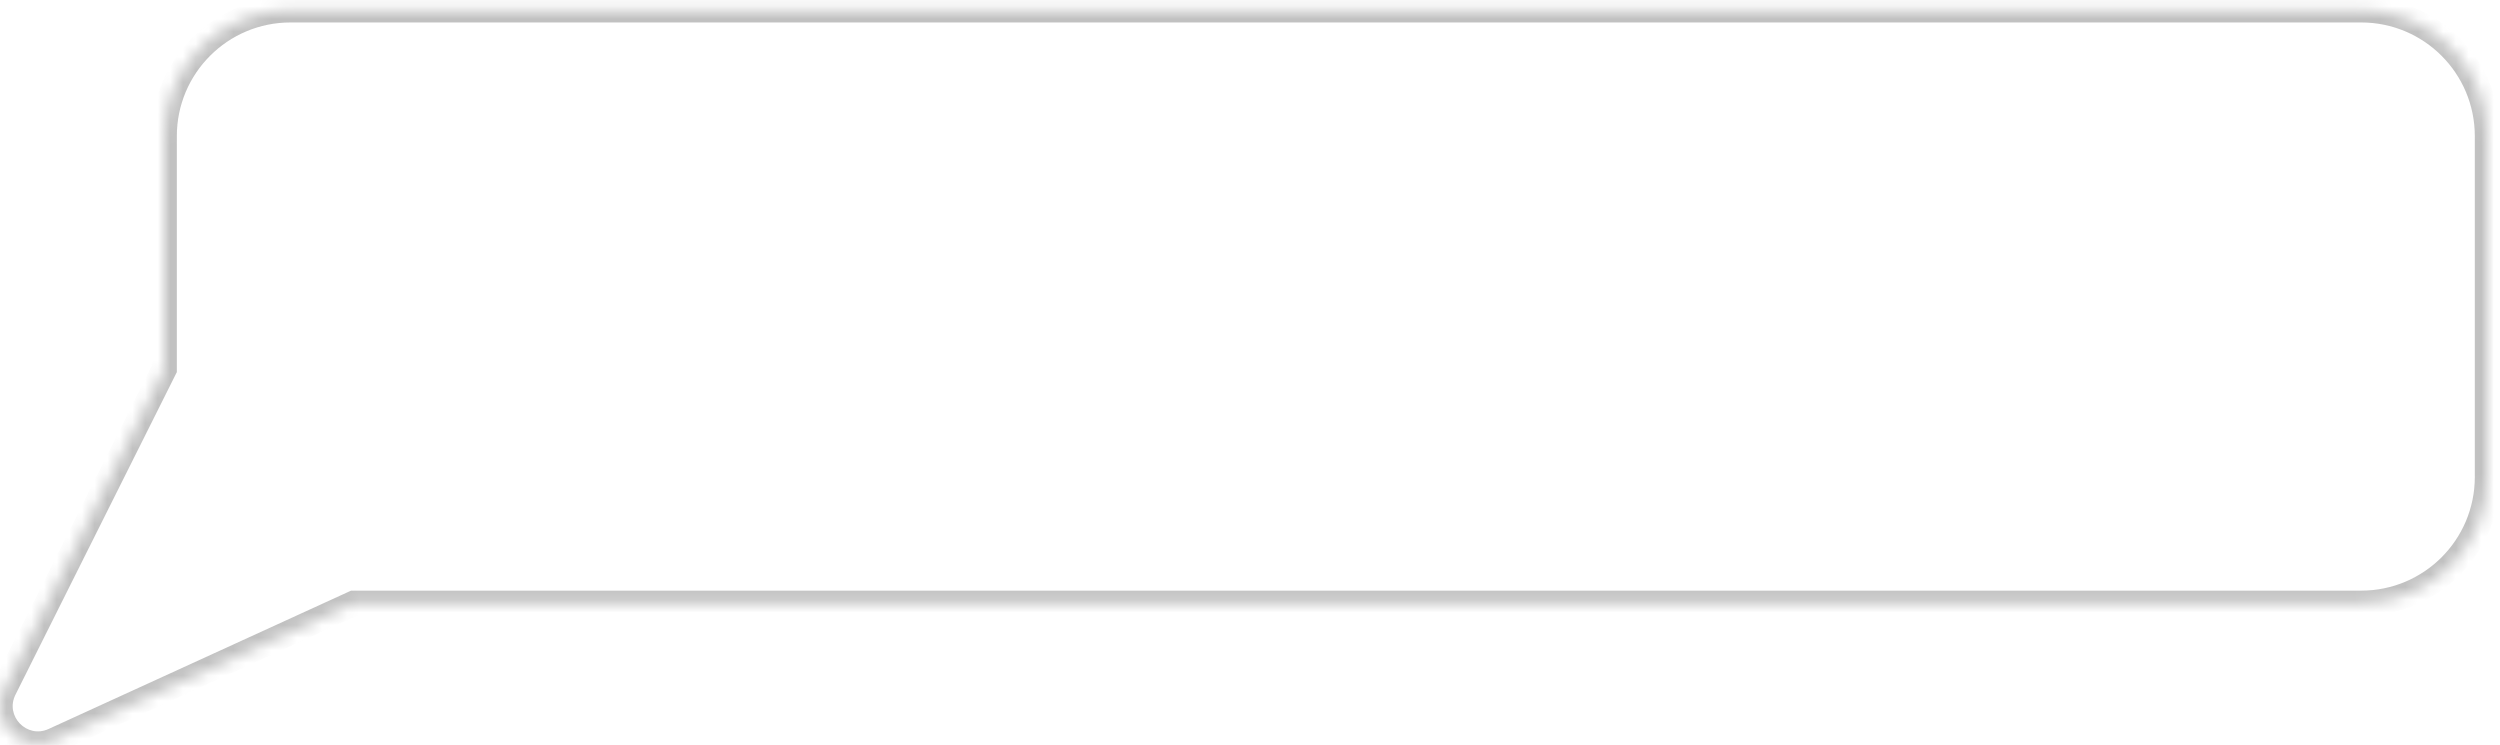 <svg width="198" height="59" viewBox="0 0 198 59" fill="none" xmlns="http://www.w3.org/2000/svg">
<mask id="path-1-inside-1" fill="white">
<path fill-rule="evenodd" clip-rule="evenodd" d="M187.005 0.779C192.528 0.779 197.005 5.256 197.005 10.779V37.779C197.005 43.301 192.528 47.779 187.005 47.779H28.023L4.26 58.646C1.685 59.824 -0.938 57.108 0.329 54.576L13.005 29.236V10.779C13.005 5.256 17.482 0.779 23.005 0.779L187.005 0.779Z"/>
</mask>
<path d="M187.005 0.779L187.005 1.779L187.005 0.779ZM28.023 47.779L27.607 46.869L27.805 46.779H28.023V47.779ZM4.26 58.646L4.675 59.556L4.26 58.646ZM0.329 54.576L-0.565 54.129L0.329 54.576ZM13.005 29.236H14.005V29.472L13.899 29.683L13.005 29.236ZM23.005 0.779V-0.221V0.779ZM196.005 10.779C196.005 5.808 191.976 1.779 187.005 1.779L187.005 -0.221C193.08 -0.221 198.005 4.703 198.005 10.779H196.005ZM196.005 37.779V10.779H198.005V37.779H196.005ZM187.005 46.779C191.976 46.779 196.005 42.749 196.005 37.779H198.005C198.005 43.854 193.08 48.779 187.005 48.779V46.779ZM28.023 46.779H187.005V48.779H28.023V46.779ZM3.844 57.737L27.607 46.869L28.439 48.688L4.675 59.556L3.844 57.737ZM1.223 55.023C0.379 56.711 2.127 58.522 3.844 57.737L4.675 59.556C1.243 61.126 -2.254 57.504 -0.565 54.129L1.223 55.023ZM13.899 29.683L1.223 55.023L-0.565 54.129L12.111 28.789L13.899 29.683ZM14.005 10.779V29.236H12.005V10.779H14.005ZM23.005 1.779C18.035 1.779 14.005 5.808 14.005 10.779H12.005C12.005 4.704 16.93 -0.221 23.005 -0.221V1.779ZM187.005 1.779L23.005 1.779V-0.221L187.005 -0.221L187.005 1.779Z" fill="#C1C1C1" mask="url(#path-1-inside-1)"/>
</svg>
